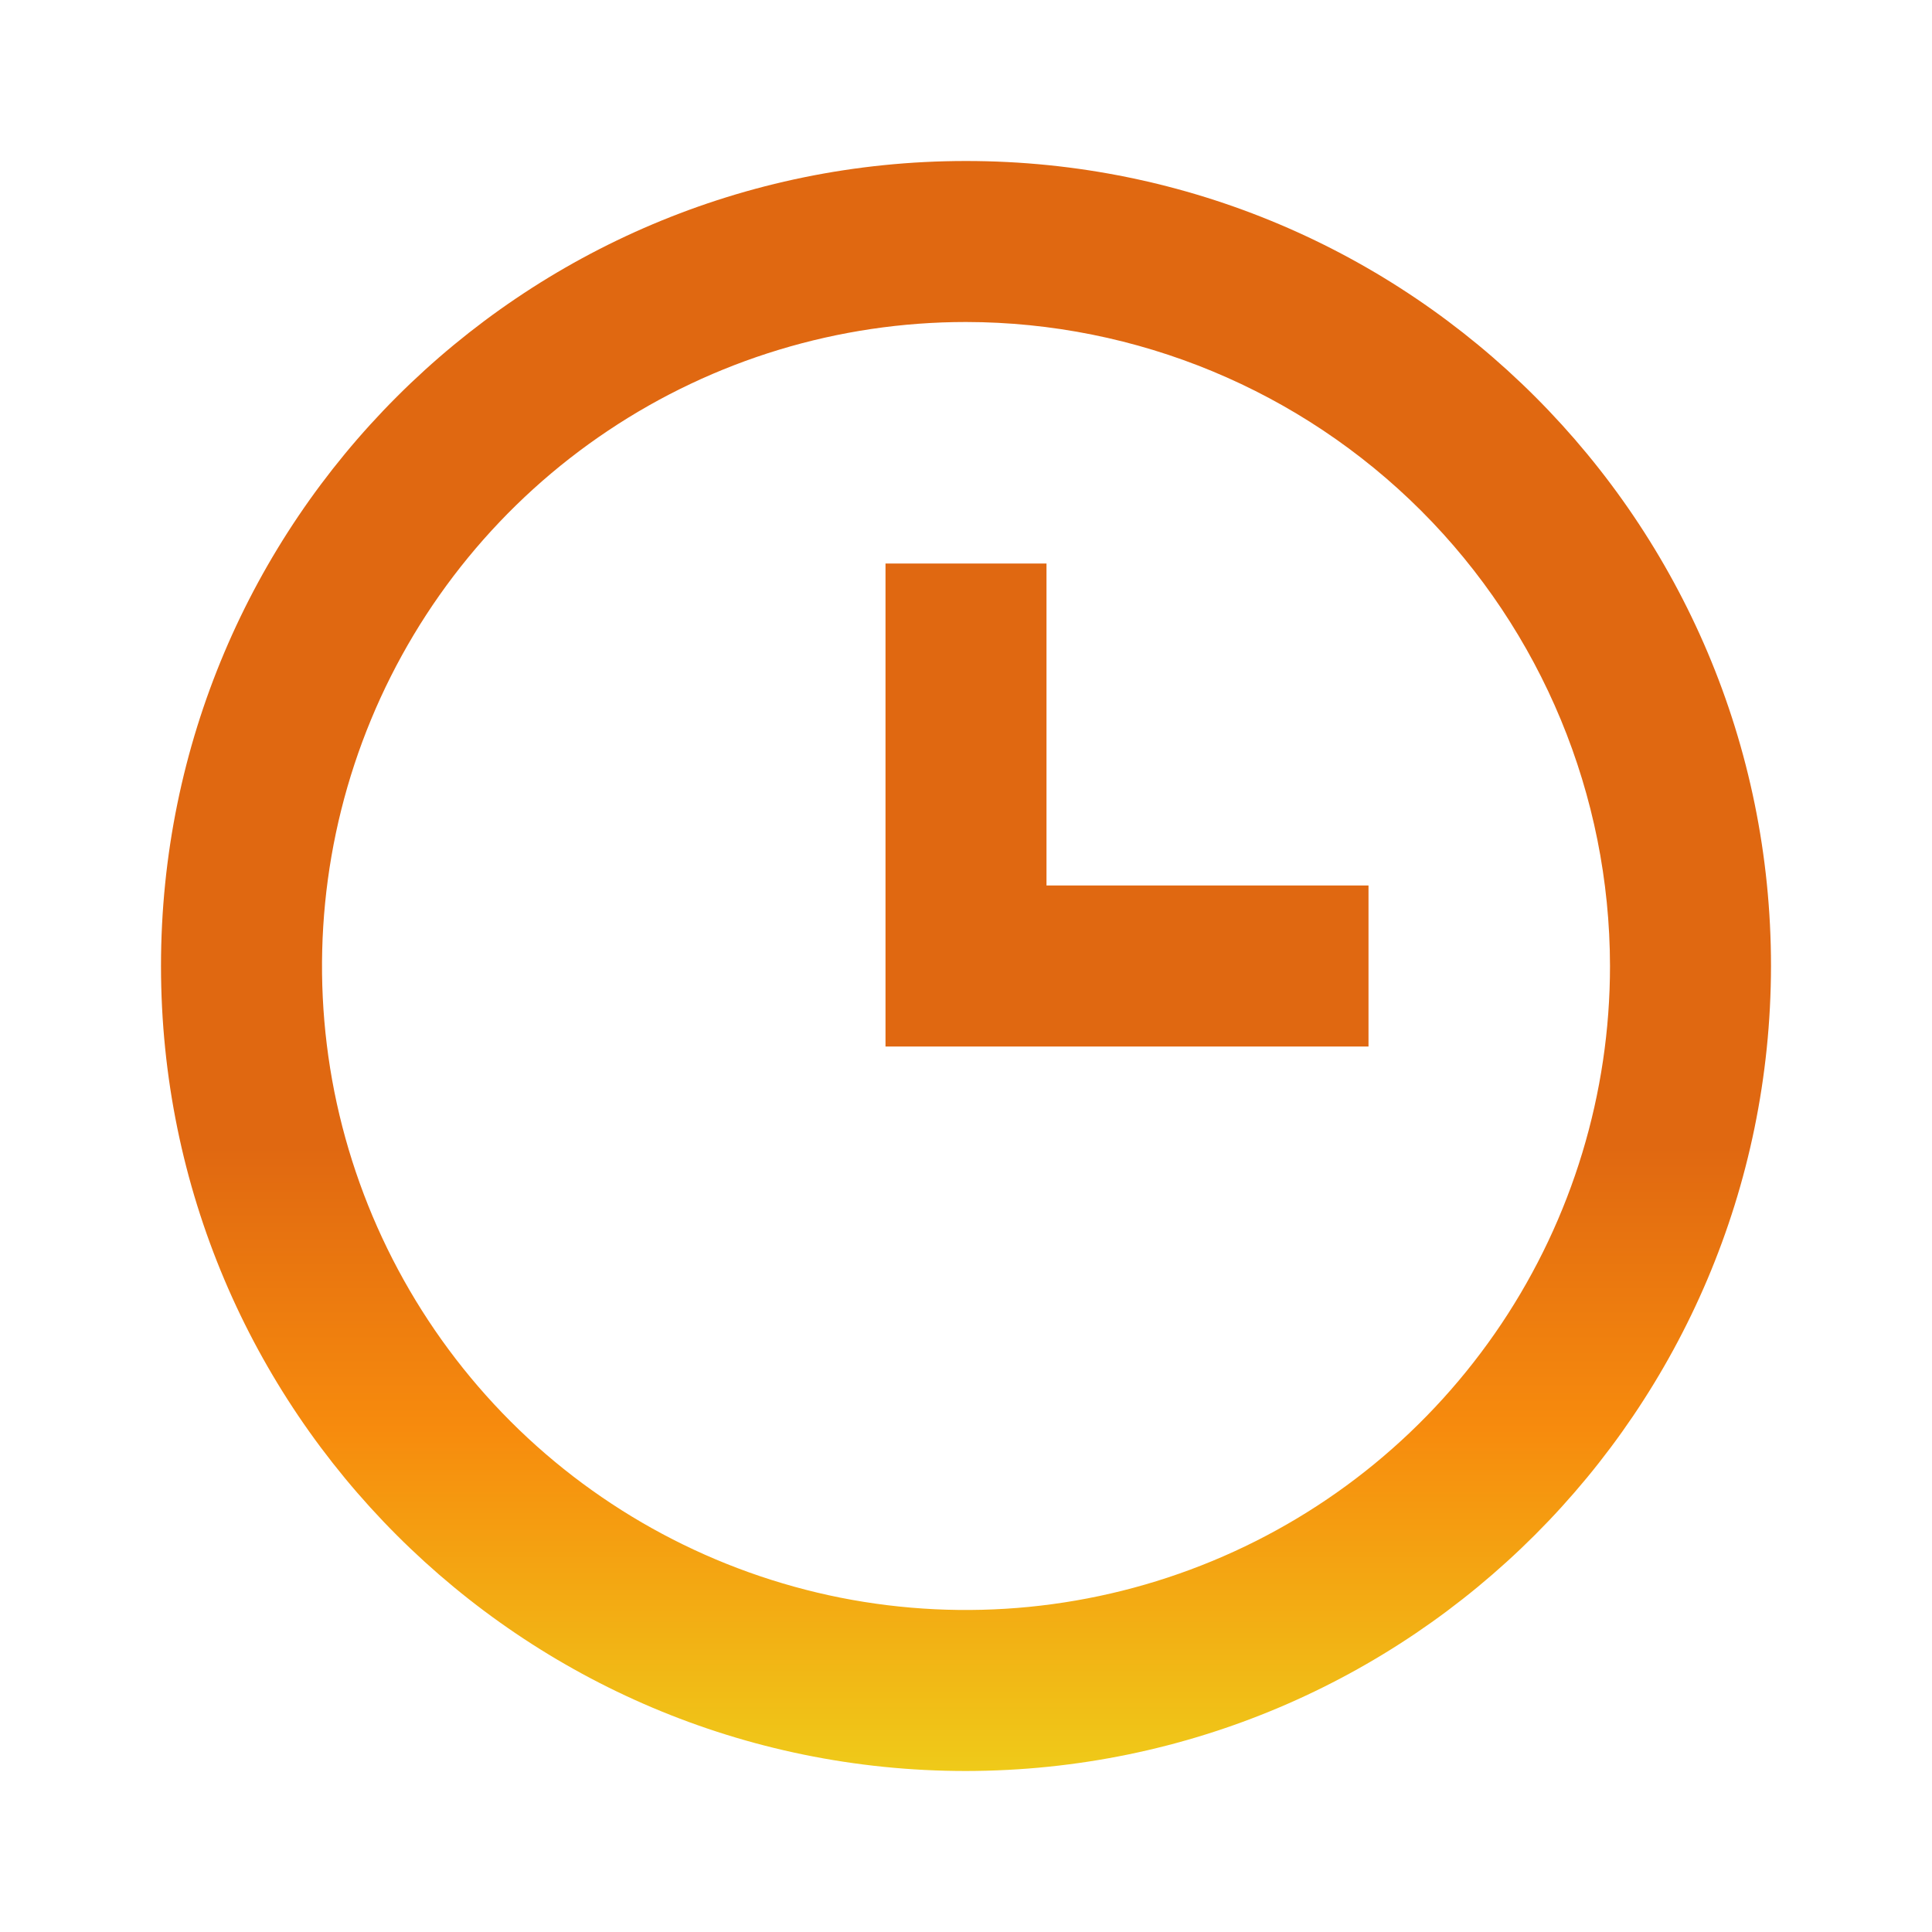 <svg width="18" height="18" viewBox="0 0 18 18" fill="none" xmlns="http://www.w3.org/2000/svg">
<path d="M9 16.5C4.858 16.5 1.5 13.142 1.5 9C1.5 4.858 4.858 1.5 9 1.5C13.142 1.5 16.5 4.858 16.5 9C16.495 13.14 13.14 16.495 9 16.5ZM9 3C7.813 3 6.653 3.352 5.667 4.011C4.68 4.67 3.911 5.608 3.457 6.704C3.003 7.8 2.884 9.007 3.115 10.171C3.347 11.334 3.918 12.403 4.757 13.243C5.596 14.082 6.666 14.653 7.829 14.885C8.993 15.116 10.2 14.997 11.296 14.543C12.393 14.089 13.329 13.32 13.989 12.333C14.648 11.347 15 10.187 15 9C14.998 7.409 14.366 5.884 13.241 4.759C12.116 3.635 10.591 3.002 9 3V3ZM12.75 9.75H8.25V5.25H9.75V8.25H12.75V9.75Z" fill="url(#paint0_linear_1437_208)"/>
<defs>
<linearGradient id="paint0_linear_1437_208" x1="9.189" y1="10.687" x2="9.189" y2="16.5" gradientUnits="userSpaceOnUse">
<stop stop-color="#E06811"/>
<stop offset="0.453" stop-color="#F78B0D"/>
<stop offset="1" stop-color="#EFCA19"/>
</linearGradient>
</defs>
</svg>
